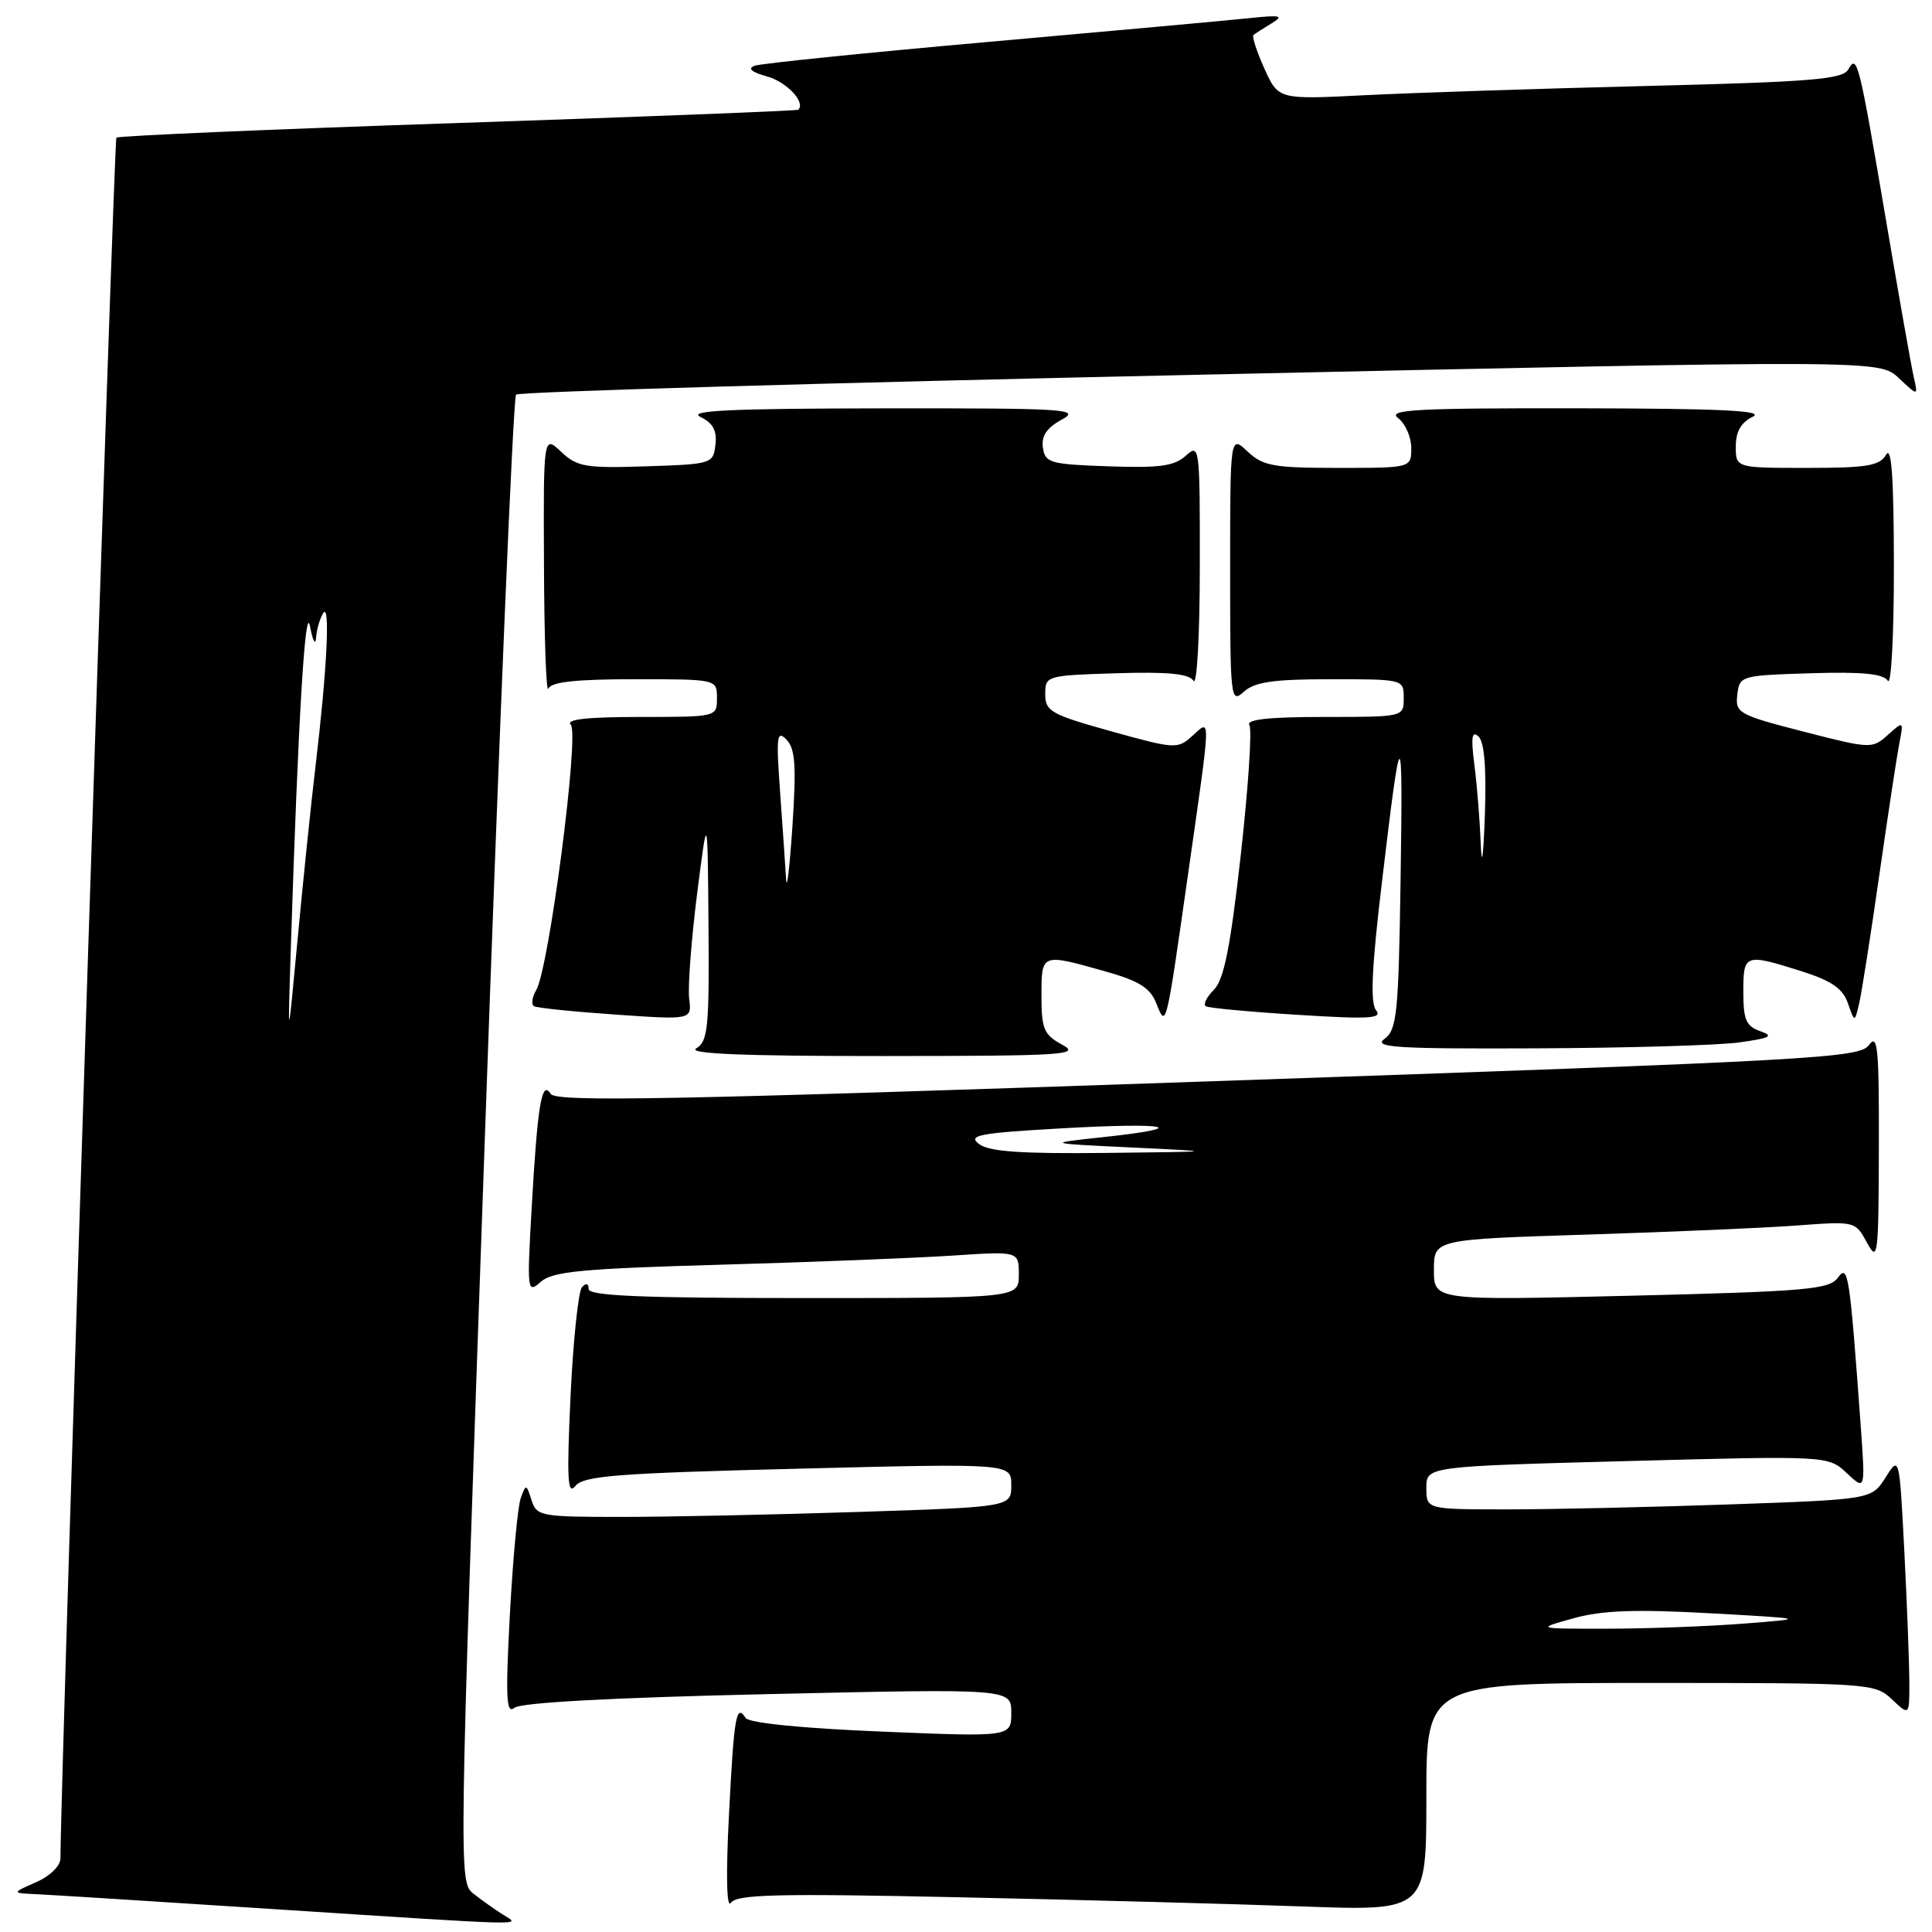 <?xml version="1.0" encoding="UTF-8" standalone="no"?>
<!DOCTYPE svg PUBLIC "-//W3C//DTD SVG 1.1//EN" "http://www.w3.org/Graphics/SVG/1.1/DTD/svg11.dtd" >
<svg xmlns="http://www.w3.org/2000/svg" xmlns:xlink="http://www.w3.org/1999/xlink" version="1.1" viewBox="0 0 256 256">
 <g >
 <path fill="currentColor"
d=" M 66.63 253.69 C 65.60 253.04 63.86 251.80 62.77 250.95 C 60.77 249.40 60.77 249.24 64.23 151.19 C 66.13 97.17 68.00 52.67 68.38 52.29 C 68.76 51.91 109.56 50.72 159.06 49.65 C 249.04 47.69 249.04 47.69 251.60 50.10 C 254.16 52.50 254.16 52.50 253.59 50.00 C 253.27 48.62 251.64 39.40 249.96 29.50 C 246.30 7.95 246.08 7.10 244.90 9.21 C 244.17 10.51 239.98 10.85 218.27 11.39 C 204.10 11.74 187.30 12.29 180.95 12.61 C 169.39 13.20 169.39 13.20 167.54 9.09 C 166.52 6.83 165.87 4.83 166.09 4.64 C 166.32 4.45 167.40 3.75 168.50 3.09 C 170.18 2.07 169.71 1.96 165.50 2.41 C 162.75 2.70 147.22 4.11 131.00 5.55 C 114.78 6.99 100.83 8.41 100.00 8.71 C 99.01 9.07 99.58 9.56 101.64 10.13 C 104.25 10.85 106.80 13.58 105.77 14.54 C 105.62 14.68 85.33 15.47 60.68 16.30 C 36.03 17.12 15.67 18.00 15.42 18.24 C 15.10 18.57 8.05 235.09 8.01 246.25 C 8.00 247.26 6.63 248.59 4.75 249.42 C 1.50 250.84 1.50 250.84 5.00 251.00 C 6.92 251.09 20.88 251.97 36.00 252.95 C 71.22 255.23 68.96 255.17 66.63 253.69 Z  M 127.13 251.40 C 143.28 251.74 163.81 252.29 172.75 252.62 C 189.00 253.21 189.00 253.21 189.00 238.11 C 189.00 223.00 189.00 223.00 218.69 223.00 C 247.79 223.00 248.42 223.04 250.69 225.17 C 253.00 227.35 253.00 227.35 253.00 222.92 C 252.99 220.49 252.70 212.73 252.34 205.69 C 251.68 192.87 251.68 192.87 249.84 195.78 C 248.00 198.68 248.00 198.68 229.25 199.34 C 218.94 199.70 205.66 200.00 199.75 200.00 C 189.00 200.00 189.00 200.00 189.00 197.15 C 189.00 194.31 189.00 194.31 215.63 193.60 C 242.25 192.89 242.25 192.89 244.71 195.20 C 247.17 197.50 247.17 197.50 246.56 189.00 C 245.08 168.64 244.89 167.43 243.52 169.31 C 242.38 170.86 239.37 171.12 216.12 171.69 C 190.00 172.32 190.00 172.32 190.00 168.28 C 190.00 164.23 190.00 164.23 210.25 163.59 C 221.39 163.24 233.95 162.70 238.17 162.38 C 245.81 161.81 245.84 161.82 247.38 164.65 C 248.82 167.32 248.92 166.55 248.96 152.06 C 248.99 138.84 248.81 136.88 247.65 138.47 C 246.38 140.20 240.90 140.51 160.04 143.29 C 88.54 145.76 73.64 146.04 72.96 144.94 C 71.78 143.03 71.23 146.38 70.45 160.00 C 69.82 171.13 69.86 171.44 71.65 169.85 C 73.20 168.47 77.11 168.10 95.50 167.58 C 107.60 167.24 121.44 166.69 126.25 166.37 C 135.00 165.79 135.00 165.79 135.00 168.89 C 135.00 172.00 135.00 172.00 106.50 172.00 C 85.00 172.00 78.00 171.71 78.00 170.80 C 78.00 170.06 77.67 169.96 77.12 170.55 C 76.64 171.07 75.95 177.57 75.60 185.00 C 75.09 195.98 75.20 198.20 76.23 196.91 C 77.31 195.55 81.68 195.21 105.75 194.61 C 134.00 193.90 134.00 193.90 134.00 196.79 C 134.00 199.68 134.00 199.68 113.75 200.34 C 102.61 200.70 88.47 201.00 82.32 201.00 C 71.62 201.00 71.10 200.90 70.43 198.77 C 69.74 196.62 69.69 196.61 69.00 198.52 C 68.60 199.61 67.96 206.55 67.56 213.94 C 66.97 225.03 67.08 227.18 68.17 226.29 C 69.02 225.60 81.22 224.94 101.75 224.48 C 134.00 223.75 134.00 223.75 134.00 226.95 C 134.00 230.16 134.00 230.16 116.75 229.44 C 106.23 229.01 99.23 228.30 98.80 227.64 C 97.55 225.69 97.26 227.35 96.59 240.50 C 96.18 248.47 96.28 252.97 96.84 252.14 C 97.60 251.01 102.93 250.88 127.13 251.40 Z  M 140.75 138.43 C 138.32 137.11 138.00 136.36 138.00 131.97 C 138.00 126.31 137.96 126.32 146.27 128.66 C 150.90 129.95 152.39 130.87 153.20 132.91 C 154.54 136.26 154.47 136.54 157.45 115.64 C 160.51 94.22 160.48 95.26 157.99 97.51 C 156.04 99.28 155.71 99.26 147.24 96.90 C 139.25 94.68 138.50 94.25 138.50 91.98 C 138.50 89.54 138.63 89.50 147.92 89.21 C 154.78 89.00 157.56 89.27 158.15 90.21 C 158.60 90.92 158.98 84.12 158.98 75.10 C 159.00 59.12 158.95 58.73 157.12 60.39 C 155.61 61.76 153.63 62.03 146.87 61.79 C 139.13 61.52 138.48 61.34 138.19 59.31 C 137.97 57.77 138.70 56.68 140.69 55.60 C 143.27 54.21 141.29 54.08 117.00 54.11 C 96.89 54.13 91.05 54.40 92.80 55.24 C 94.47 56.05 95.02 57.05 94.80 58.92 C 94.51 61.45 94.33 61.51 85.61 61.79 C 77.58 62.05 76.49 61.87 74.36 59.87 C 72.00 57.65 72.00 57.65 72.08 75.08 C 72.12 84.66 72.38 91.94 72.66 91.25 C 73.02 90.36 76.29 90.00 84.08 90.00 C 95.00 90.00 95.00 90.00 95.00 92.50 C 95.00 95.00 95.00 95.00 84.80 95.00 C 77.82 95.00 74.92 95.32 75.63 96.03 C 76.80 97.20 72.74 128.33 71.05 131.20 C 70.49 132.14 70.37 133.10 70.77 133.33 C 71.17 133.56 76.04 134.06 81.59 134.44 C 91.67 135.14 91.67 135.14 91.32 132.32 C 91.13 130.77 91.60 124.55 92.36 118.50 C 93.76 107.50 93.76 107.50 93.88 122.70 C 93.99 136.20 93.80 138.01 92.25 138.92 C 91.03 139.63 98.53 139.94 117.00 139.93 C 141.06 139.92 143.25 139.78 140.75 138.43 Z  M 230.50 138.12 C 234.59 137.55 235.09 137.28 233.25 136.64 C 231.37 135.99 231.00 135.13 231.00 131.43 C 231.00 126.39 231.18 126.32 238.64 128.67 C 242.68 129.95 244.17 130.97 244.85 132.92 C 245.75 135.50 245.75 135.50 246.34 133.00 C 246.67 131.62 247.87 123.97 249.01 116.00 C 250.15 108.03 251.35 100.15 251.67 98.50 C 252.25 95.51 252.24 95.51 250.14 97.39 C 248.08 99.24 247.87 99.23 238.97 96.94 C 230.35 94.72 229.92 94.48 230.20 92.05 C 230.50 89.54 230.65 89.50 239.92 89.21 C 246.78 89.00 249.56 89.27 250.15 90.21 C 250.60 90.92 250.96 84.08 250.95 75.00 C 250.94 63.31 250.64 59.01 249.92 60.25 C 249.06 61.72 247.40 62.00 239.45 62.00 C 230.00 62.00 230.00 62.00 230.00 59.15 C 230.00 57.19 230.70 55.97 232.25 55.22 C 233.93 54.41 228.07 54.13 209.00 54.10 C 187.59 54.07 183.78 54.28 185.25 55.39 C 186.21 56.12 187.00 57.91 187.00 59.36 C 187.00 62.00 187.00 62.00 177.31 62.00 C 168.75 62.00 167.36 61.75 165.31 59.83 C 163.00 57.65 163.00 57.65 163.00 75.48 C 163.00 92.69 163.06 93.25 164.83 91.65 C 166.27 90.36 168.73 90.00 176.33 90.00 C 185.98 90.00 186.00 90.01 186.00 92.50 C 186.00 95.00 186.00 95.00 175.44 95.00 C 168.13 95.00 165.09 95.33 165.55 96.08 C 165.92 96.67 165.40 104.42 164.41 113.28 C 163.02 125.63 162.18 129.82 160.83 131.17 C 159.87 132.13 159.39 133.11 159.79 133.34 C 160.18 133.57 165.65 134.08 171.95 134.47 C 181.49 135.07 183.23 134.97 182.33 133.85 C 181.55 132.87 181.76 128.19 183.10 117.00 C 185.70 95.10 185.91 95.10 185.58 116.91 C 185.31 134.36 185.09 136.46 183.45 137.66 C 181.90 138.79 185.01 138.99 203.56 138.91 C 215.63 138.86 227.75 138.51 230.50 138.12 Z  M 38.54 125.50 C 39.51 95.19 40.45 79.62 41.08 83.00 C 41.44 84.92 41.80 85.60 41.88 84.50 C 41.96 83.40 42.39 81.93 42.83 81.24 C 43.78 79.75 43.32 88.92 41.81 101.50 C 41.22 106.45 40.15 116.80 39.43 124.50 C 38.12 138.50 38.12 138.50 38.54 125.50 Z  M 208.50 214.43 C 212.29 213.38 216.66 213.22 226.50 213.76 C 239.50 214.48 239.50 214.48 231.00 215.14 C 226.32 215.50 218.22 215.81 213.00 215.81 C 203.50 215.82 203.50 215.82 208.50 214.43 Z  M 129.73 151.59 C 128.19 150.43 129.68 150.14 140.54 149.52 C 154.73 148.70 158.19 149.38 146.32 150.66 C 138.50 151.50 138.50 151.50 150.00 152.05 C 161.50 152.60 161.50 152.60 146.50 152.77 C 135.26 152.89 131.06 152.60 129.73 151.59 Z  M 104.16 116.50 C 104.06 114.85 103.71 109.67 103.37 105.00 C 102.83 97.55 102.93 96.69 104.21 98.00 C 105.38 99.21 105.53 101.44 105.00 109.50 C 104.63 115.00 104.25 118.15 104.16 116.50 Z  M 196.21 111.89 C 196.09 108.80 195.72 104.08 195.37 101.39 C 194.89 97.68 195.02 96.76 195.91 97.59 C 196.69 98.32 196.97 101.80 196.75 108.09 C 196.56 113.50 196.33 115.12 196.21 111.89 Z "/>
</g>
</svg>